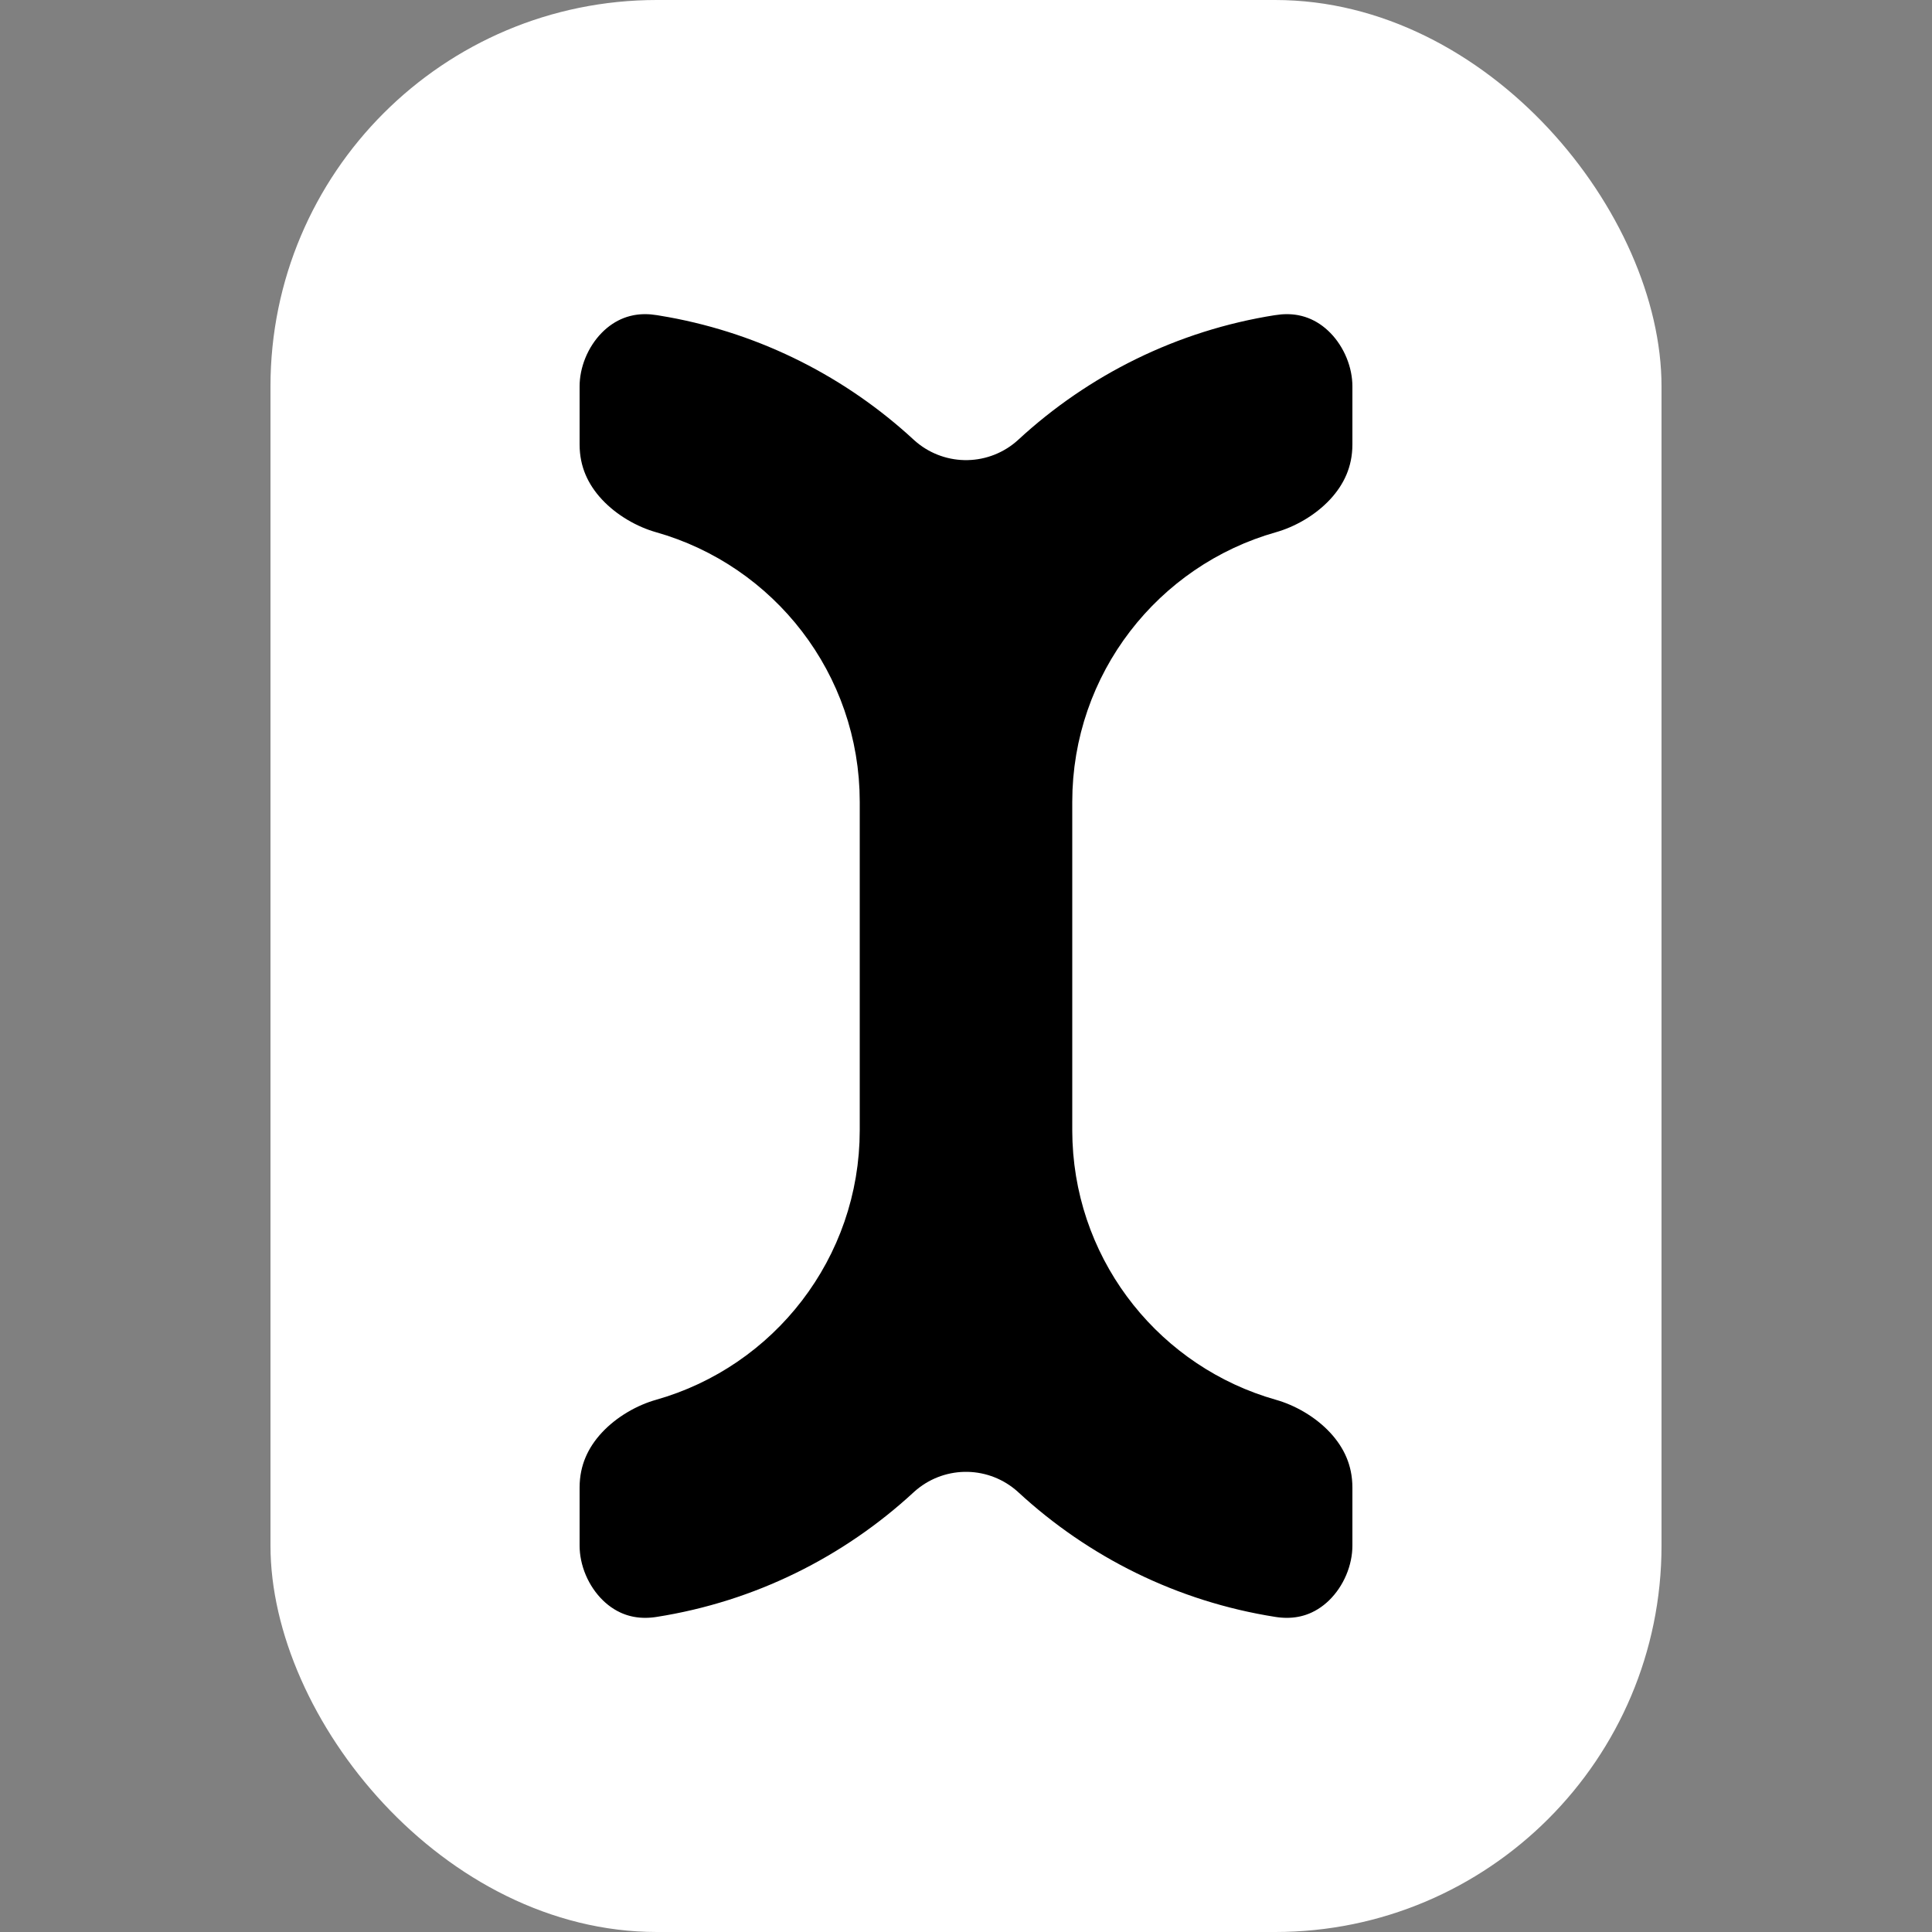 <svg width="100" height="100" viewBox="0 0 100 100" fill="none" xmlns="http://www.w3.org/2000/svg">
<rect x="0" y="0" width="100" height="100" fill="#808080" stroke="none"/>
<rect x="14" width="72" height="100" rx="20" fill="white"/>
<path d="M65.863 12.298C70.65 11.831 74 15.917 74 20V23C74 27.599 70.33 30.492 67.137 31.395C62.726 32.641 59.5 36.699 59.5 41.5V58.5L59.51 58.948C59.703 63.553 62.864 67.398 67.137 68.606C70.33 69.508 74 72.401 74 77V80C74 84.215 70.43 88.433 65.395 87.643C59.497 86.717 54.186 84.045 50 80.182C45.814 84.045 40.503 86.717 34.605 87.643C29.57 88.433 26 84.215 26 80V77C26 72.401 29.67 69.508 32.863 68.606C37.274 67.359 40.5 63.301 40.5 58.5V41.5C40.5 36.699 37.274 32.641 32.863 31.395C29.67 30.492 26 27.599 26 23V20C26 15.917 29.35 11.831 34.137 12.298L34.605 12.357L35.304 12.477C40.922 13.498 45.98 16.107 50 19.816C54.186 15.954 59.498 13.283 65.395 12.357L65.863 12.298Z" fill="black" stroke="white" stroke-width="8" stroke-linejoin="round"/>
</svg>
